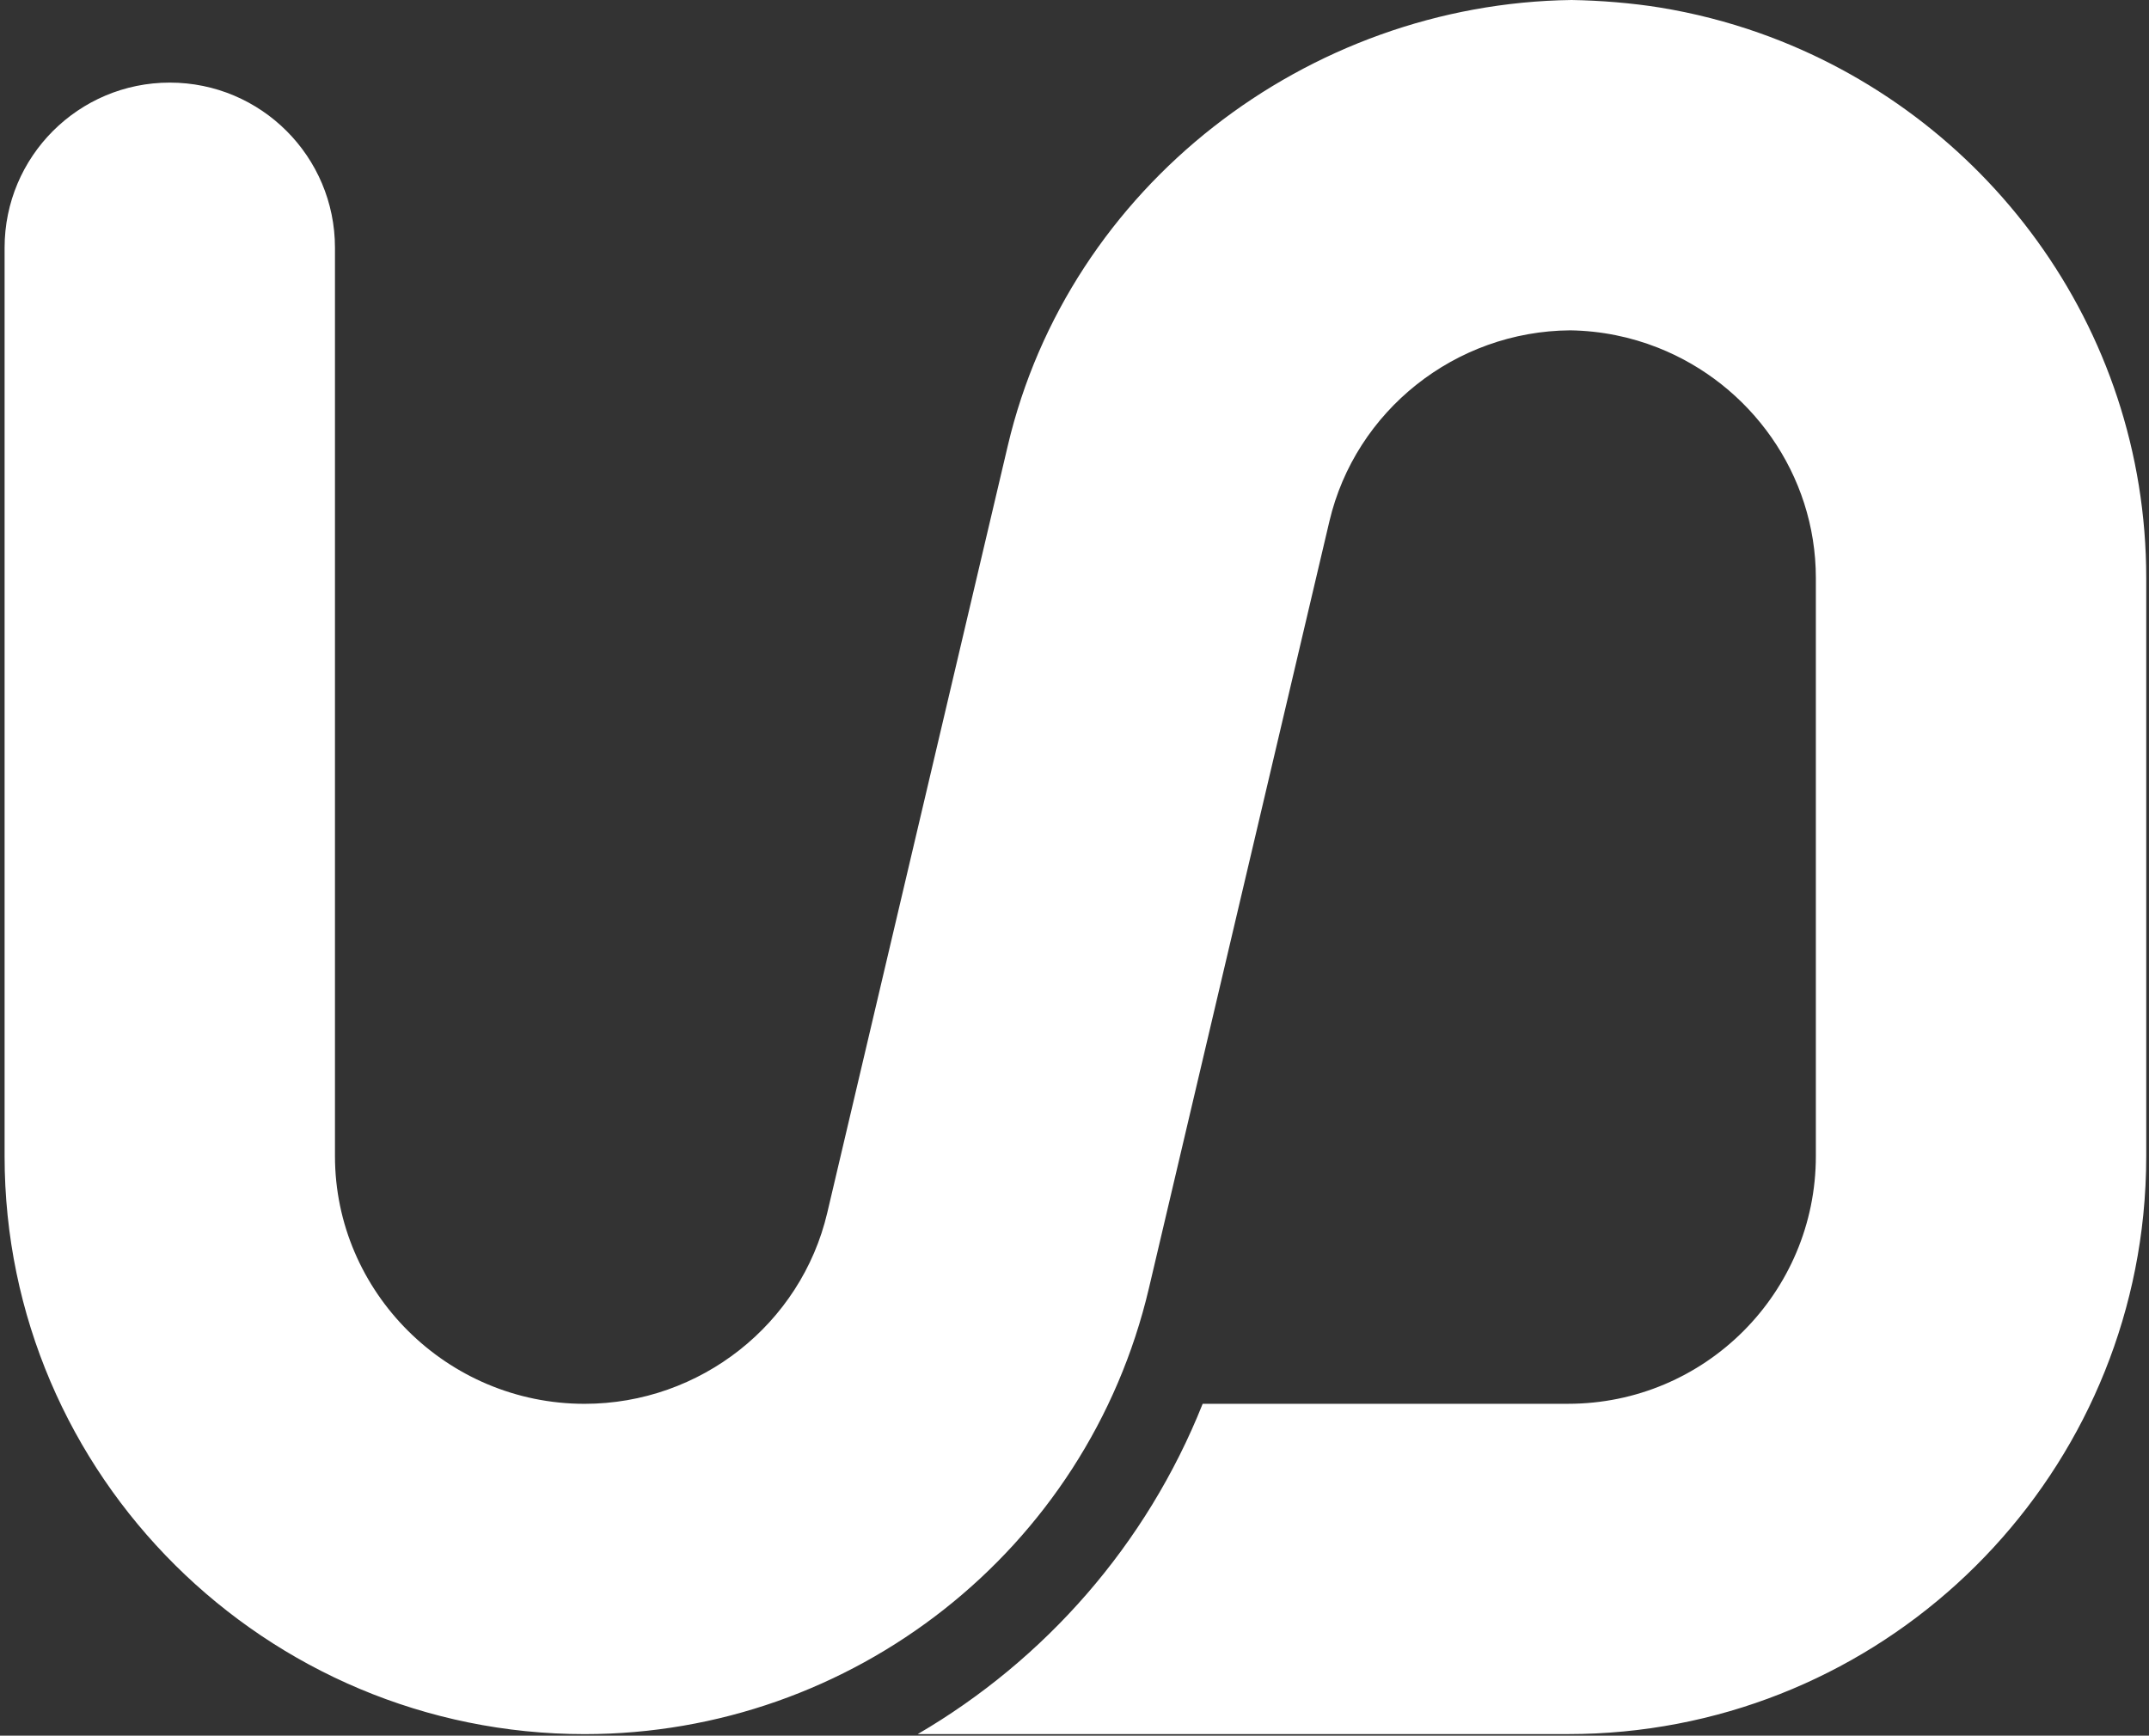 <svg viewBox="0 0 281 227" fill="none" xmlns="http://www.w3.org/2000/svg">
<rect x="0" y="0" width="281" height="227" fill="#333333" stroke="none"/>
<path fill-rule="evenodd" clip-rule="evenodd" d="M216.786 45.472C228.879 50.245 237.439 62.004 237.439 75.6V151.199C237.439 169.093 222.933 183.599 205.039 183.599H157.26C149.917 202.037 136.614 217.095 120 226.799H205.039C244.182 226.799 276.377 197.051 280.249 158.929C280.507 156.387 280.639 153.809 280.639 151.199V75.6C280.639 42.62 259.42 14.698 230.071 4.322C225.879 2.839 221.52 1.715 217.034 0.985C213.443 0.401 209.268 0.06 205.5 0C205.362 0 205.638 -0.001 205.5 0C205.304 -0.002 205.696 0.001 205.5 0C170.921 0.453 139.758 24.376 131.779 58.288L108.17 158.624C104.747 173.171 91.567 183.603 76.441 183.603C58.422 183.603 43.8 168.972 43.8 151.203V32.403C43.8 20.474 34.129 10.803 22.2 10.803C10.271 10.803 0.6 20.474 0.6 32.403V151.203C0.6 193.08 34.813 226.803 76.441 226.803C111.431 226.803 142.166 202.757 150.222 168.518L173.83 68.182C177.235 53.712 190.295 43.312 205.322 43.204C209.364 43.267 213.229 44.067 216.786 45.472Z" fill="white"/>
</svg>
